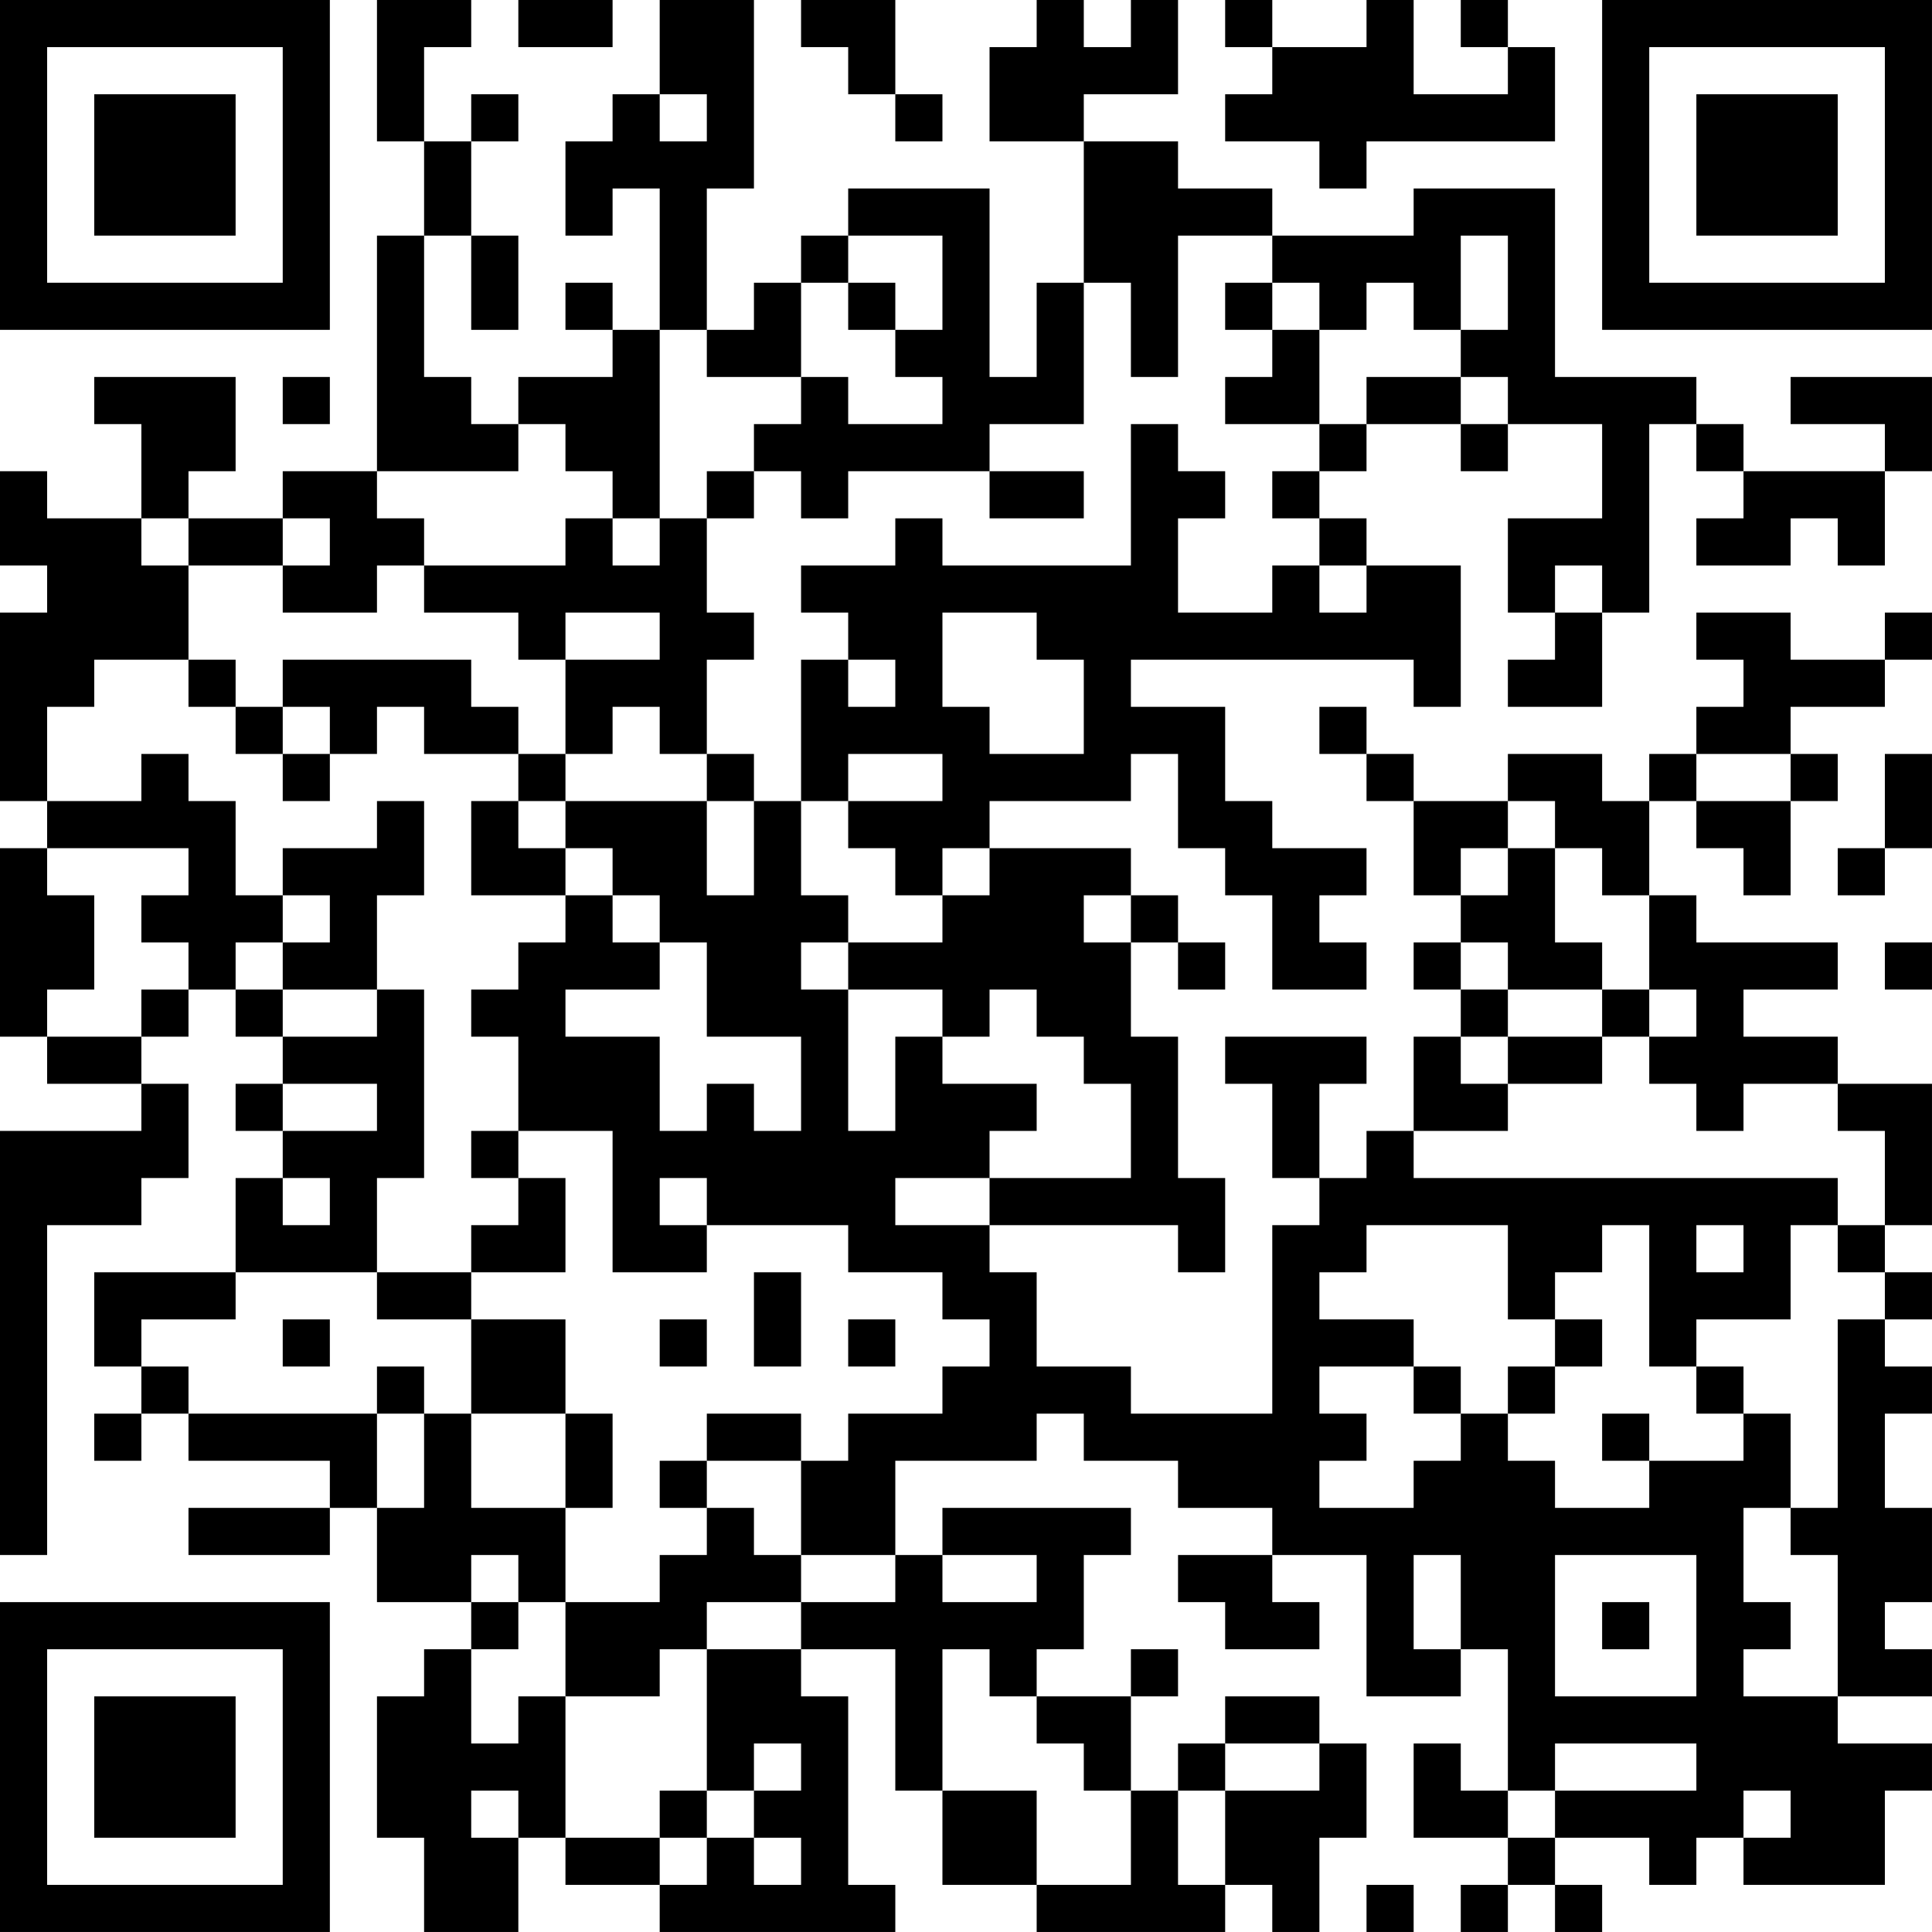 <?xml version="1.0" encoding="UTF-8"?>
<svg xmlns="http://www.w3.org/2000/svg" version="1.1" width="200" height="200" viewBox="0 0 200 200"><rect x="0" y="0" width="200" height="200" fill="#ffffff"/><g transform="scale(4.878)"><g transform="translate(0,0)"><path fill-rule="evenodd" d="M8 0L8 3L9 3L9 5L8 5L8 10L6 10L6 11L4 11L4 10L5 10L5 8L2 8L2 9L3 9L3 11L1 11L1 10L0 10L0 12L1 12L1 13L0 13L0 17L1 17L1 18L0 18L0 22L1 22L1 23L3 23L3 24L0 24L0 33L1 33L1 26L3 26L3 25L4 25L4 23L3 23L3 22L4 22L4 21L5 21L5 22L6 22L6 23L5 23L5 24L6 24L6 25L5 25L5 27L2 27L2 29L3 29L3 30L2 30L2 31L3 31L3 30L4 30L4 31L7 31L7 32L4 32L4 33L7 33L7 32L8 32L8 34L10 34L10 35L9 35L9 36L8 36L8 39L9 39L9 41L11 41L11 39L12 39L12 40L14 40L14 41L19 41L19 40L18 40L18 36L17 36L17 35L19 35L19 38L20 38L20 40L22 40L22 41L26 41L26 40L27 40L27 41L28 41L28 39L29 39L29 37L28 37L28 36L26 36L26 37L25 37L25 38L24 38L24 36L25 36L25 35L24 35L24 36L22 36L22 35L23 35L23 33L24 33L24 32L20 32L20 33L19 33L19 31L22 31L22 30L23 30L23 31L25 31L25 32L27 32L27 33L25 33L25 34L26 34L26 35L28 35L28 34L27 34L27 33L29 33L29 36L31 36L31 35L32 35L32 38L31 38L31 37L30 37L30 39L32 39L32 40L31 40L31 41L32 41L32 40L33 40L33 41L34 41L34 40L33 40L33 39L35 39L35 40L36 40L36 39L37 39L37 40L40 40L40 38L41 38L41 37L39 37L39 36L41 36L41 35L40 35L40 34L41 34L41 32L40 32L40 30L41 30L41 29L40 29L40 28L41 28L41 27L40 27L40 26L41 26L41 23L39 23L39 22L37 22L37 21L39 21L39 20L36 20L36 19L35 19L35 17L36 17L36 18L37 18L37 19L38 19L38 17L39 17L39 16L38 16L38 15L40 15L40 14L41 14L41 13L40 13L40 14L38 14L38 13L36 13L36 14L37 14L37 15L36 15L36 16L35 16L35 17L34 17L34 16L32 16L32 17L30 17L30 16L29 16L29 15L28 15L28 16L29 16L29 17L30 17L30 19L31 19L31 20L30 20L30 21L31 21L31 22L30 22L30 24L29 24L29 25L28 25L28 23L29 23L29 22L26 22L26 23L27 23L27 25L28 25L28 26L27 26L27 30L24 30L24 29L22 29L22 27L21 27L21 26L25 26L25 27L26 27L26 25L25 25L25 22L24 22L24 20L25 20L25 21L26 21L26 20L25 20L25 19L24 19L24 18L21 18L21 17L24 17L24 16L25 16L25 18L26 18L26 19L27 19L27 21L29 21L29 20L28 20L28 19L29 19L29 18L27 18L27 17L26 17L26 15L24 15L24 14L30 14L30 15L31 15L31 12L29 12L29 11L28 11L28 10L29 10L29 9L31 9L31 10L32 10L32 9L34 9L34 11L32 11L32 13L33 13L33 14L32 14L32 15L34 15L34 13L35 13L35 9L36 9L36 10L37 10L37 11L36 11L36 12L38 12L38 11L39 11L39 12L40 12L40 10L41 10L41 8L38 8L38 9L40 9L40 10L37 10L37 9L36 9L36 8L33 8L33 4L30 4L30 5L27 5L27 4L25 4L25 3L23 3L23 2L25 2L25 0L24 0L24 1L23 1L23 0L22 0L22 1L21 1L21 3L23 3L23 6L22 6L22 8L21 8L21 4L18 4L18 5L17 5L17 6L16 6L16 7L15 7L15 4L16 4L16 0L14 0L14 2L13 2L13 3L12 3L12 5L13 5L13 4L14 4L14 7L13 7L13 6L12 6L12 7L13 7L13 8L11 8L11 9L10 9L10 8L9 8L9 5L10 5L10 7L11 7L11 5L10 5L10 3L11 3L11 2L10 2L10 3L9 3L9 1L10 1L10 0ZM11 0L11 1L13 1L13 0ZM17 0L17 1L18 1L18 2L19 2L19 3L20 3L20 2L19 2L19 0ZM26 0L26 1L27 1L27 2L26 2L26 3L28 3L28 4L29 4L29 3L33 3L33 1L32 1L32 0L31 0L31 1L32 1L32 2L30 2L30 0L29 0L29 1L27 1L27 0ZM14 2L14 3L15 3L15 2ZM18 5L18 6L17 6L17 8L15 8L15 7L14 7L14 11L13 11L13 10L12 10L12 9L11 9L11 10L8 10L8 11L9 11L9 12L8 12L8 13L6 13L6 12L7 12L7 11L6 11L6 12L4 12L4 11L3 11L3 12L4 12L4 14L2 14L2 15L1 15L1 17L3 17L3 16L4 16L4 17L5 17L5 19L6 19L6 20L5 20L5 21L6 21L6 22L8 22L8 21L9 21L9 25L8 25L8 27L5 27L5 28L3 28L3 29L4 29L4 30L8 30L8 32L9 32L9 30L10 30L10 32L12 32L12 34L11 34L11 33L10 33L10 34L11 34L11 35L10 35L10 37L11 37L11 36L12 36L12 39L14 39L14 40L15 40L15 39L16 39L16 40L17 40L17 39L16 39L16 38L17 38L17 37L16 37L16 38L15 38L15 35L17 35L17 34L19 34L19 33L17 33L17 31L18 31L18 30L20 30L20 29L21 29L21 28L20 28L20 27L18 27L18 26L15 26L15 25L14 25L14 26L15 26L15 27L13 27L13 24L11 24L11 22L10 22L10 21L11 21L11 20L12 20L12 19L13 19L13 20L14 20L14 21L12 21L12 22L14 22L14 24L15 24L15 23L16 23L16 24L17 24L17 22L15 22L15 20L14 20L14 19L13 19L13 18L12 18L12 17L15 17L15 19L16 19L16 17L17 17L17 19L18 19L18 20L17 20L17 21L18 21L18 24L19 24L19 22L20 22L20 23L22 23L22 24L21 24L21 25L19 25L19 26L21 26L21 25L24 25L24 23L23 23L23 22L22 22L22 21L21 21L21 22L20 22L20 21L18 21L18 20L20 20L20 19L21 19L21 18L20 18L20 19L19 19L19 18L18 18L18 17L20 17L20 16L18 16L18 17L17 17L17 14L18 14L18 15L19 15L19 14L18 14L18 13L17 13L17 12L19 12L19 11L20 11L20 12L24 12L24 9L25 9L25 10L26 10L26 11L25 11L25 13L27 13L27 12L28 12L28 13L29 13L29 12L28 12L28 11L27 11L27 10L28 10L28 9L29 9L29 8L31 8L31 9L32 9L32 8L31 8L31 7L32 7L32 5L31 5L31 7L30 7L30 6L29 6L29 7L28 7L28 6L27 6L27 5L25 5L25 8L24 8L24 6L23 6L23 9L21 9L21 10L18 10L18 11L17 11L17 10L16 10L16 9L17 9L17 8L18 8L18 9L20 9L20 8L19 8L19 7L20 7L20 5ZM18 6L18 7L19 7L19 6ZM26 6L26 7L27 7L27 8L26 8L26 9L28 9L28 7L27 7L27 6ZM6 8L6 9L7 9L7 8ZM15 10L15 11L14 11L14 12L13 12L13 11L12 11L12 12L9 12L9 13L11 13L11 14L12 14L12 16L11 16L11 15L10 15L10 14L6 14L6 15L5 15L5 14L4 14L4 15L5 15L5 16L6 16L6 17L7 17L7 16L8 16L8 15L9 15L9 16L11 16L11 17L10 17L10 19L12 19L12 18L11 18L11 17L12 17L12 16L13 16L13 15L14 15L14 16L15 16L15 17L16 17L16 16L15 16L15 14L16 14L16 13L15 13L15 11L16 11L16 10ZM21 10L21 11L23 11L23 10ZM33 12L33 13L34 13L34 12ZM12 13L12 14L14 14L14 13ZM20 13L20 15L21 15L21 16L23 16L23 14L22 14L22 13ZM6 15L6 16L7 16L7 15ZM36 16L36 17L38 17L38 16ZM40 16L40 18L39 18L39 19L40 19L40 18L41 18L41 16ZM8 17L8 18L6 18L6 19L7 19L7 20L6 20L6 21L8 21L8 19L9 19L9 17ZM32 17L32 18L31 18L31 19L32 19L32 18L33 18L33 20L34 20L34 21L32 21L32 20L31 20L31 21L32 21L32 22L31 22L31 23L32 23L32 24L30 24L30 25L39 25L39 26L38 26L38 28L36 28L36 29L35 29L35 26L34 26L34 27L33 27L33 28L32 28L32 26L29 26L29 27L28 27L28 28L30 28L30 29L28 29L28 30L29 30L29 31L28 31L28 32L30 32L30 31L31 31L31 30L32 30L32 31L33 31L33 32L35 32L35 31L37 31L37 30L38 30L38 32L37 32L37 34L38 34L38 35L37 35L37 36L39 36L39 33L38 33L38 32L39 32L39 28L40 28L40 27L39 27L39 26L40 26L40 24L39 24L39 23L37 23L37 24L36 24L36 23L35 23L35 22L36 22L36 21L35 21L35 19L34 19L34 18L33 18L33 17ZM1 18L1 19L2 19L2 21L1 21L1 22L3 22L3 21L4 21L4 20L3 20L3 19L4 19L4 18ZM23 19L23 20L24 20L24 19ZM40 20L40 21L41 21L41 20ZM34 21L34 22L32 22L32 23L34 23L34 22L35 22L35 21ZM6 23L6 24L8 24L8 23ZM10 24L10 25L11 25L11 26L10 26L10 27L8 27L8 28L10 28L10 30L12 30L12 32L13 32L13 30L12 30L12 28L10 28L10 27L12 27L12 25L11 25L11 24ZM6 25L6 26L7 26L7 25ZM36 26L36 27L37 27L37 26ZM16 27L16 29L17 29L17 27ZM6 28L6 29L7 29L7 28ZM14 28L14 29L15 29L15 28ZM18 28L18 29L19 29L19 28ZM33 28L33 29L32 29L32 30L33 30L33 29L34 29L34 28ZM8 29L8 30L9 30L9 29ZM30 29L30 30L31 30L31 29ZM36 29L36 30L37 30L37 29ZM15 30L15 31L14 31L14 32L15 32L15 33L14 33L14 34L12 34L12 36L14 36L14 35L15 35L15 34L17 34L17 33L16 33L16 32L15 32L15 31L17 31L17 30ZM34 30L34 31L35 31L35 30ZM20 33L20 34L22 34L22 33ZM30 33L30 35L31 35L31 33ZM33 33L33 36L36 36L36 33ZM34 34L34 35L35 35L35 34ZM20 35L20 38L22 38L22 40L24 40L24 38L23 38L23 37L22 37L22 36L21 36L21 35ZM26 37L26 38L25 38L25 40L26 40L26 38L28 38L28 37ZM33 37L33 38L32 38L32 39L33 39L33 38L36 38L36 37ZM10 38L10 39L11 39L11 38ZM14 38L14 39L15 39L15 38ZM37 38L37 39L38 39L38 38ZM29 40L29 41L30 41L30 40ZM0 0L0 7L7 7L7 0ZM1 1L1 6L6 6L6 1ZM2 2L2 5L5 5L5 2ZM34 0L34 7L41 7L41 0ZM35 1L35 6L40 6L40 1ZM36 2L36 5L39 5L39 2ZM0 34L0 41L7 41L7 34ZM1 35L1 40L6 40L6 35ZM2 36L2 39L5 39L5 36Z" fill="#000000"/></g></g></svg>
